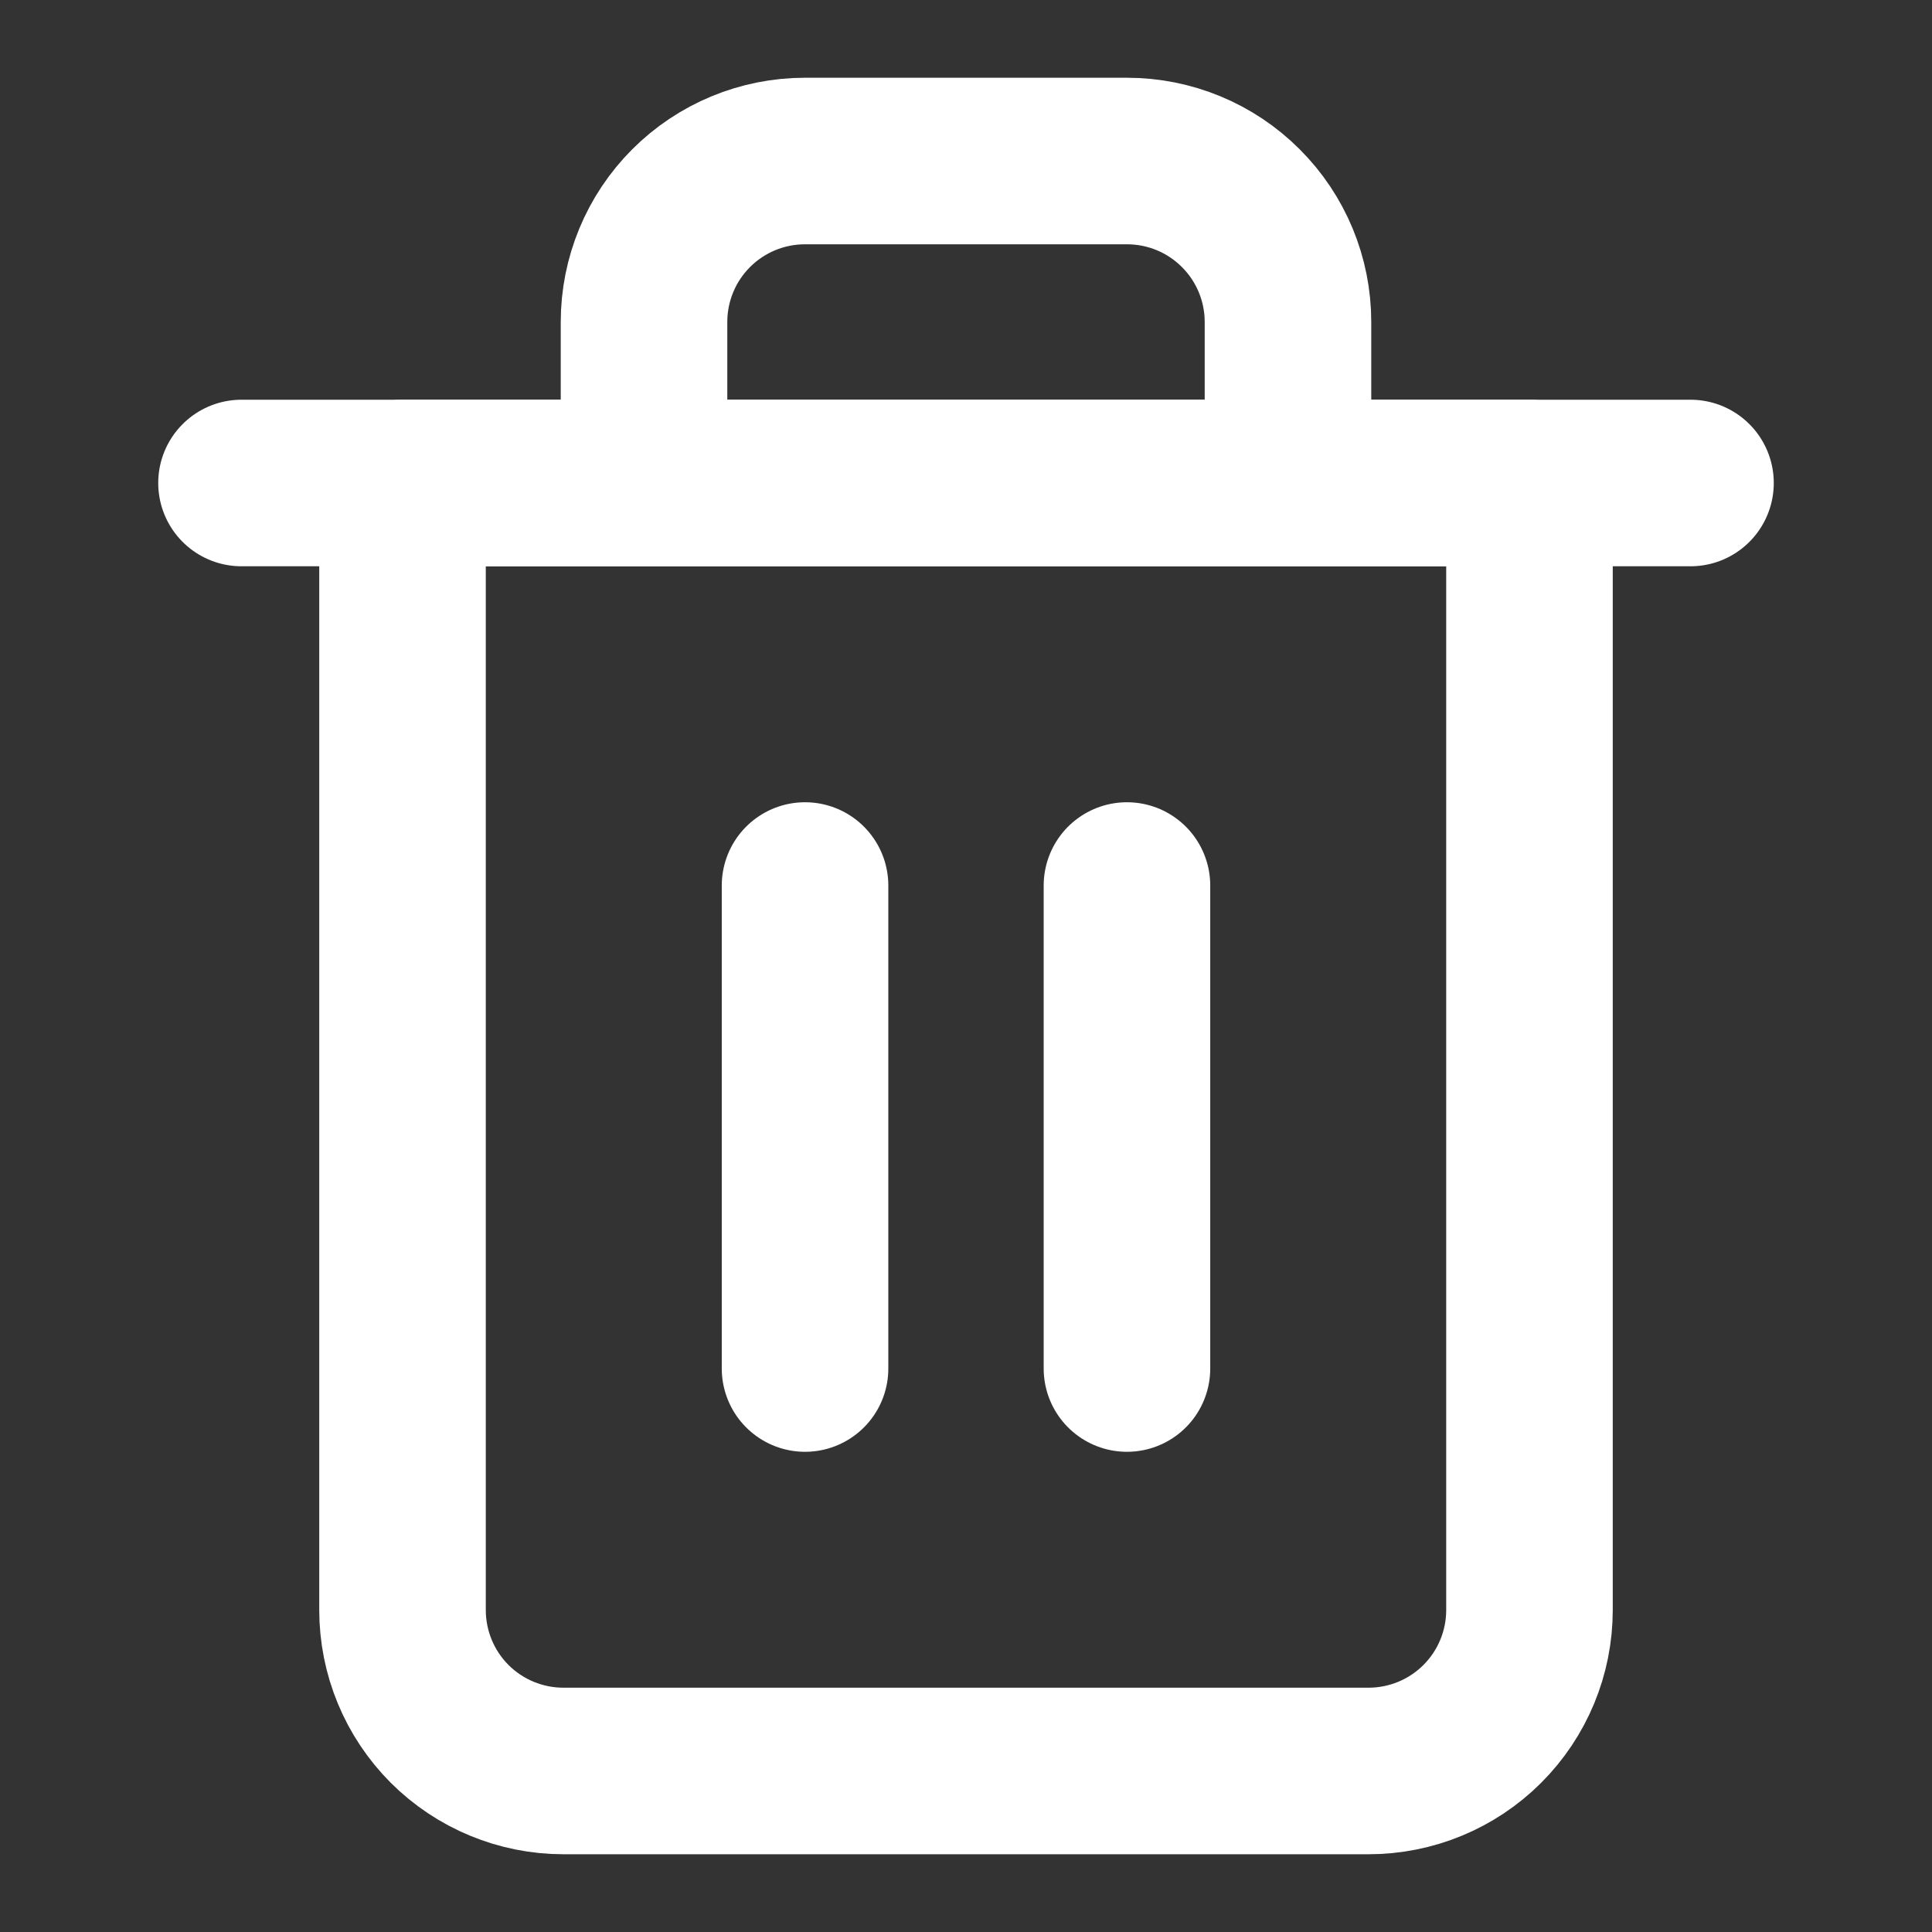 <svg width="29" height="29" viewBox="0 0 29 29" fill="none" xmlns="http://www.w3.org/2000/svg">
<rect x="0" y="0" width="29" height="29" fill="#333333" stroke="none"/>
<path d="M3.625 7.25H6.042H25.375" stroke="white" stroke-width="2.5" stroke-linecap="round" stroke-linejoin="round"/>
<path d="M9.667 7.25V4.833C9.667 4.192 9.921 3.578 10.374 3.125C10.828 2.671 11.442 2.417 12.083 2.417H16.916C17.558 2.417 18.172 2.671 18.625 3.125C19.079 3.578 19.333 4.192 19.333 4.833V7.25M22.958 7.25V24.167C22.958 24.808 22.704 25.422 22.25 25.876C21.797 26.329 21.183 26.583 20.541 26.583H8.458C7.817 26.583 7.203 26.329 6.749 25.876C6.296 25.422 6.042 24.808 6.042 24.167V7.25H22.958Z" stroke="white" stroke-width="2.5" stroke-linecap="round" stroke-linejoin="round"/>
<path d="M12.084 13.292V20.542" stroke="white" stroke-width="2.5" stroke-linecap="round" stroke-linejoin="round"/>
<path d="M16.916 13.292V20.542" stroke="white" stroke-width="2.5" stroke-linecap="round" stroke-linejoin="round"/>
</svg>
